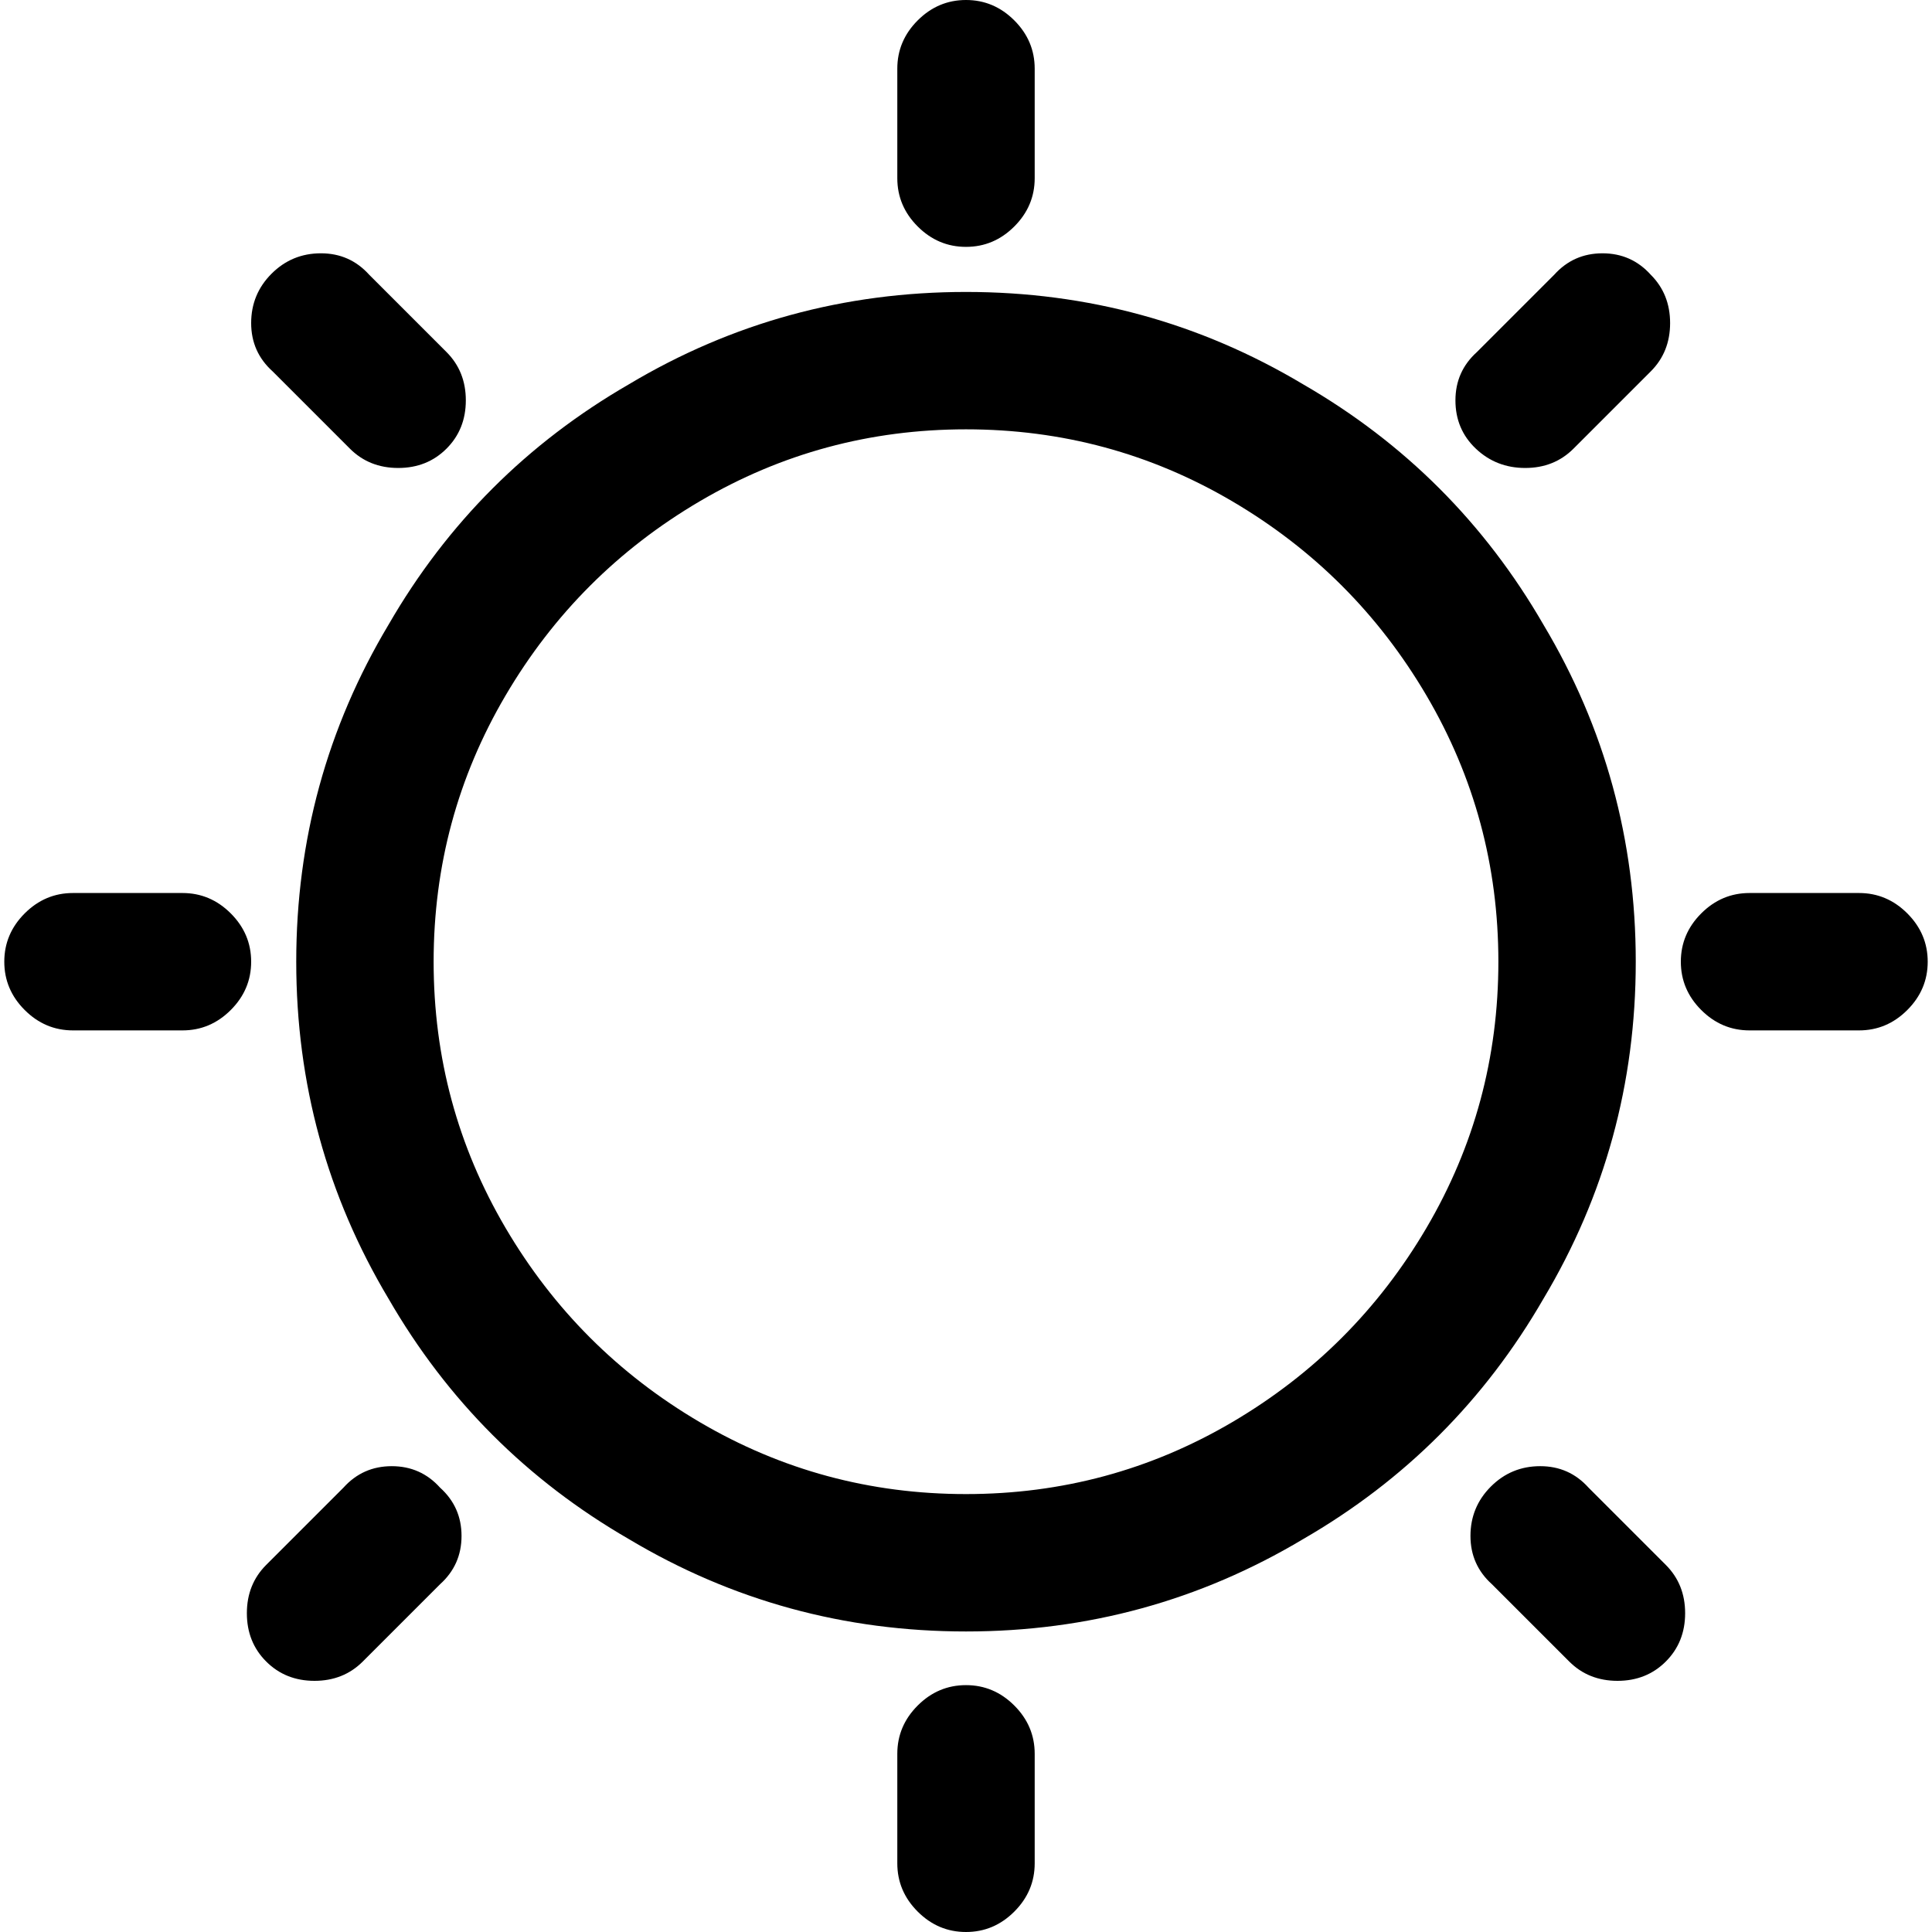 <?xml version="1.0" standalone="no"?><!DOCTYPE svg PUBLIC "-//W3C//DTD SVG 1.1//EN" "http://www.w3.org/Graphics/SVG/1.1/DTD/svg11.dtd"><svg t="1742286675991" class="icon" viewBox="0 0 1024 1024" version="1.1" xmlns="http://www.w3.org/2000/svg" p-id="3142" xmlns:xlink="http://www.w3.org/1999/xlink" width="200" height="200"><path d="M512 864.711q-96.711 0-178.631-48.924-80.782-46.649-127.431-127.431-48.924-81.92-48.924-178.631t48.924-178.631q46.649-80.782 127.431-127.431 81.92-48.924 178.631-48.924t178.631 48.924q80.782 46.649 127.431 127.431 48.924 81.92 48.924 178.631t-48.924 178.631q-46.649 80.782-127.431 127.431-81.92 48.924-178.631 48.924z m0-72.818q76.231 0 141.084-38.116t102.969-102.969Q794.169 585.956 794.169 509.724t-38.116-141.084Q717.938 303.787 653.084 265.671T512 227.556q-76.231 0-141.084 38.116T267.947 368.64Q229.831 433.493 229.831 509.724t38.116 141.084q38.116 64.853 102.969 102.969T512 791.893z m0-791.893q14.791 0 25.6 10.809T548.409 36.409v58.027q0 14.791-10.809 25.6T512 130.844q-14.791 0-25.6-10.809T475.591 94.436v-58.027q0-14.791 10.809-25.6T512 0z m0 893.156q14.791 0 25.6 10.809T548.409 929.564v58.027q0 14.791-10.809 25.6T512 1024q-14.791 0-25.6-10.809T475.591 987.591v-58.027q0-14.791 10.809-25.6T512 893.156z m370.916-12.516q-10.24 10.24-25.6 10.24t-25.6-10.24l-40.96-40.96q-11.378-10.24-11.378-25.6t10.809-26.169q10.809-10.809 26.169-10.809t25.6 11.378l40.96 40.96q10.24 10.24 10.24 25.6t-10.24 25.6zM236.658 237.796q-10.24 10.24-25.6 10.24t-25.6-10.24l-40.96-40.96q-11.378-10.24-11.378-25.6t10.809-26.169q10.809-10.809 26.169-10.809T195.698 145.636l40.96 40.96q10.24 10.24 10.24 25.6t-10.24 25.6z m638.293-92.16q10.24 10.24 10.24 25.6t-10.24 25.6l-40.96 40.96q-10.24 10.24-25.6 10.24t-26.169-10.24q-10.809-10.24-10.809-25.6T782.791 186.596l40.96-40.96q10.24-11.378 25.6-11.378T874.951 145.636zM233.244 788.48q11.378 10.24 11.378 25.6T233.244 839.68l-40.96 40.96q-10.24 10.24-25.6 10.24t-25.6-10.24q-10.24-10.24-10.24-25.6t10.24-25.6l40.96-40.96q10.24-11.378 25.6-11.378t25.6 11.378z m788.48-278.756q0 14.791-10.809 25.6T985.316 546.133h-58.027q-14.791 0-25.6-10.809T890.88 509.724q0-14.791 10.809-25.6T927.289 473.316h58.027q14.791 0 25.6 10.809T1021.724 509.724z m-888.604 0q0 14.791-10.809 25.6T96.711 546.133H38.684q-14.791 0-25.6-10.809T2.276 509.724q0-14.791 10.809-25.6T38.684 473.316h58.027q14.791 0 25.6 10.809T133.12 509.724z" p-id="3143"></path></svg>